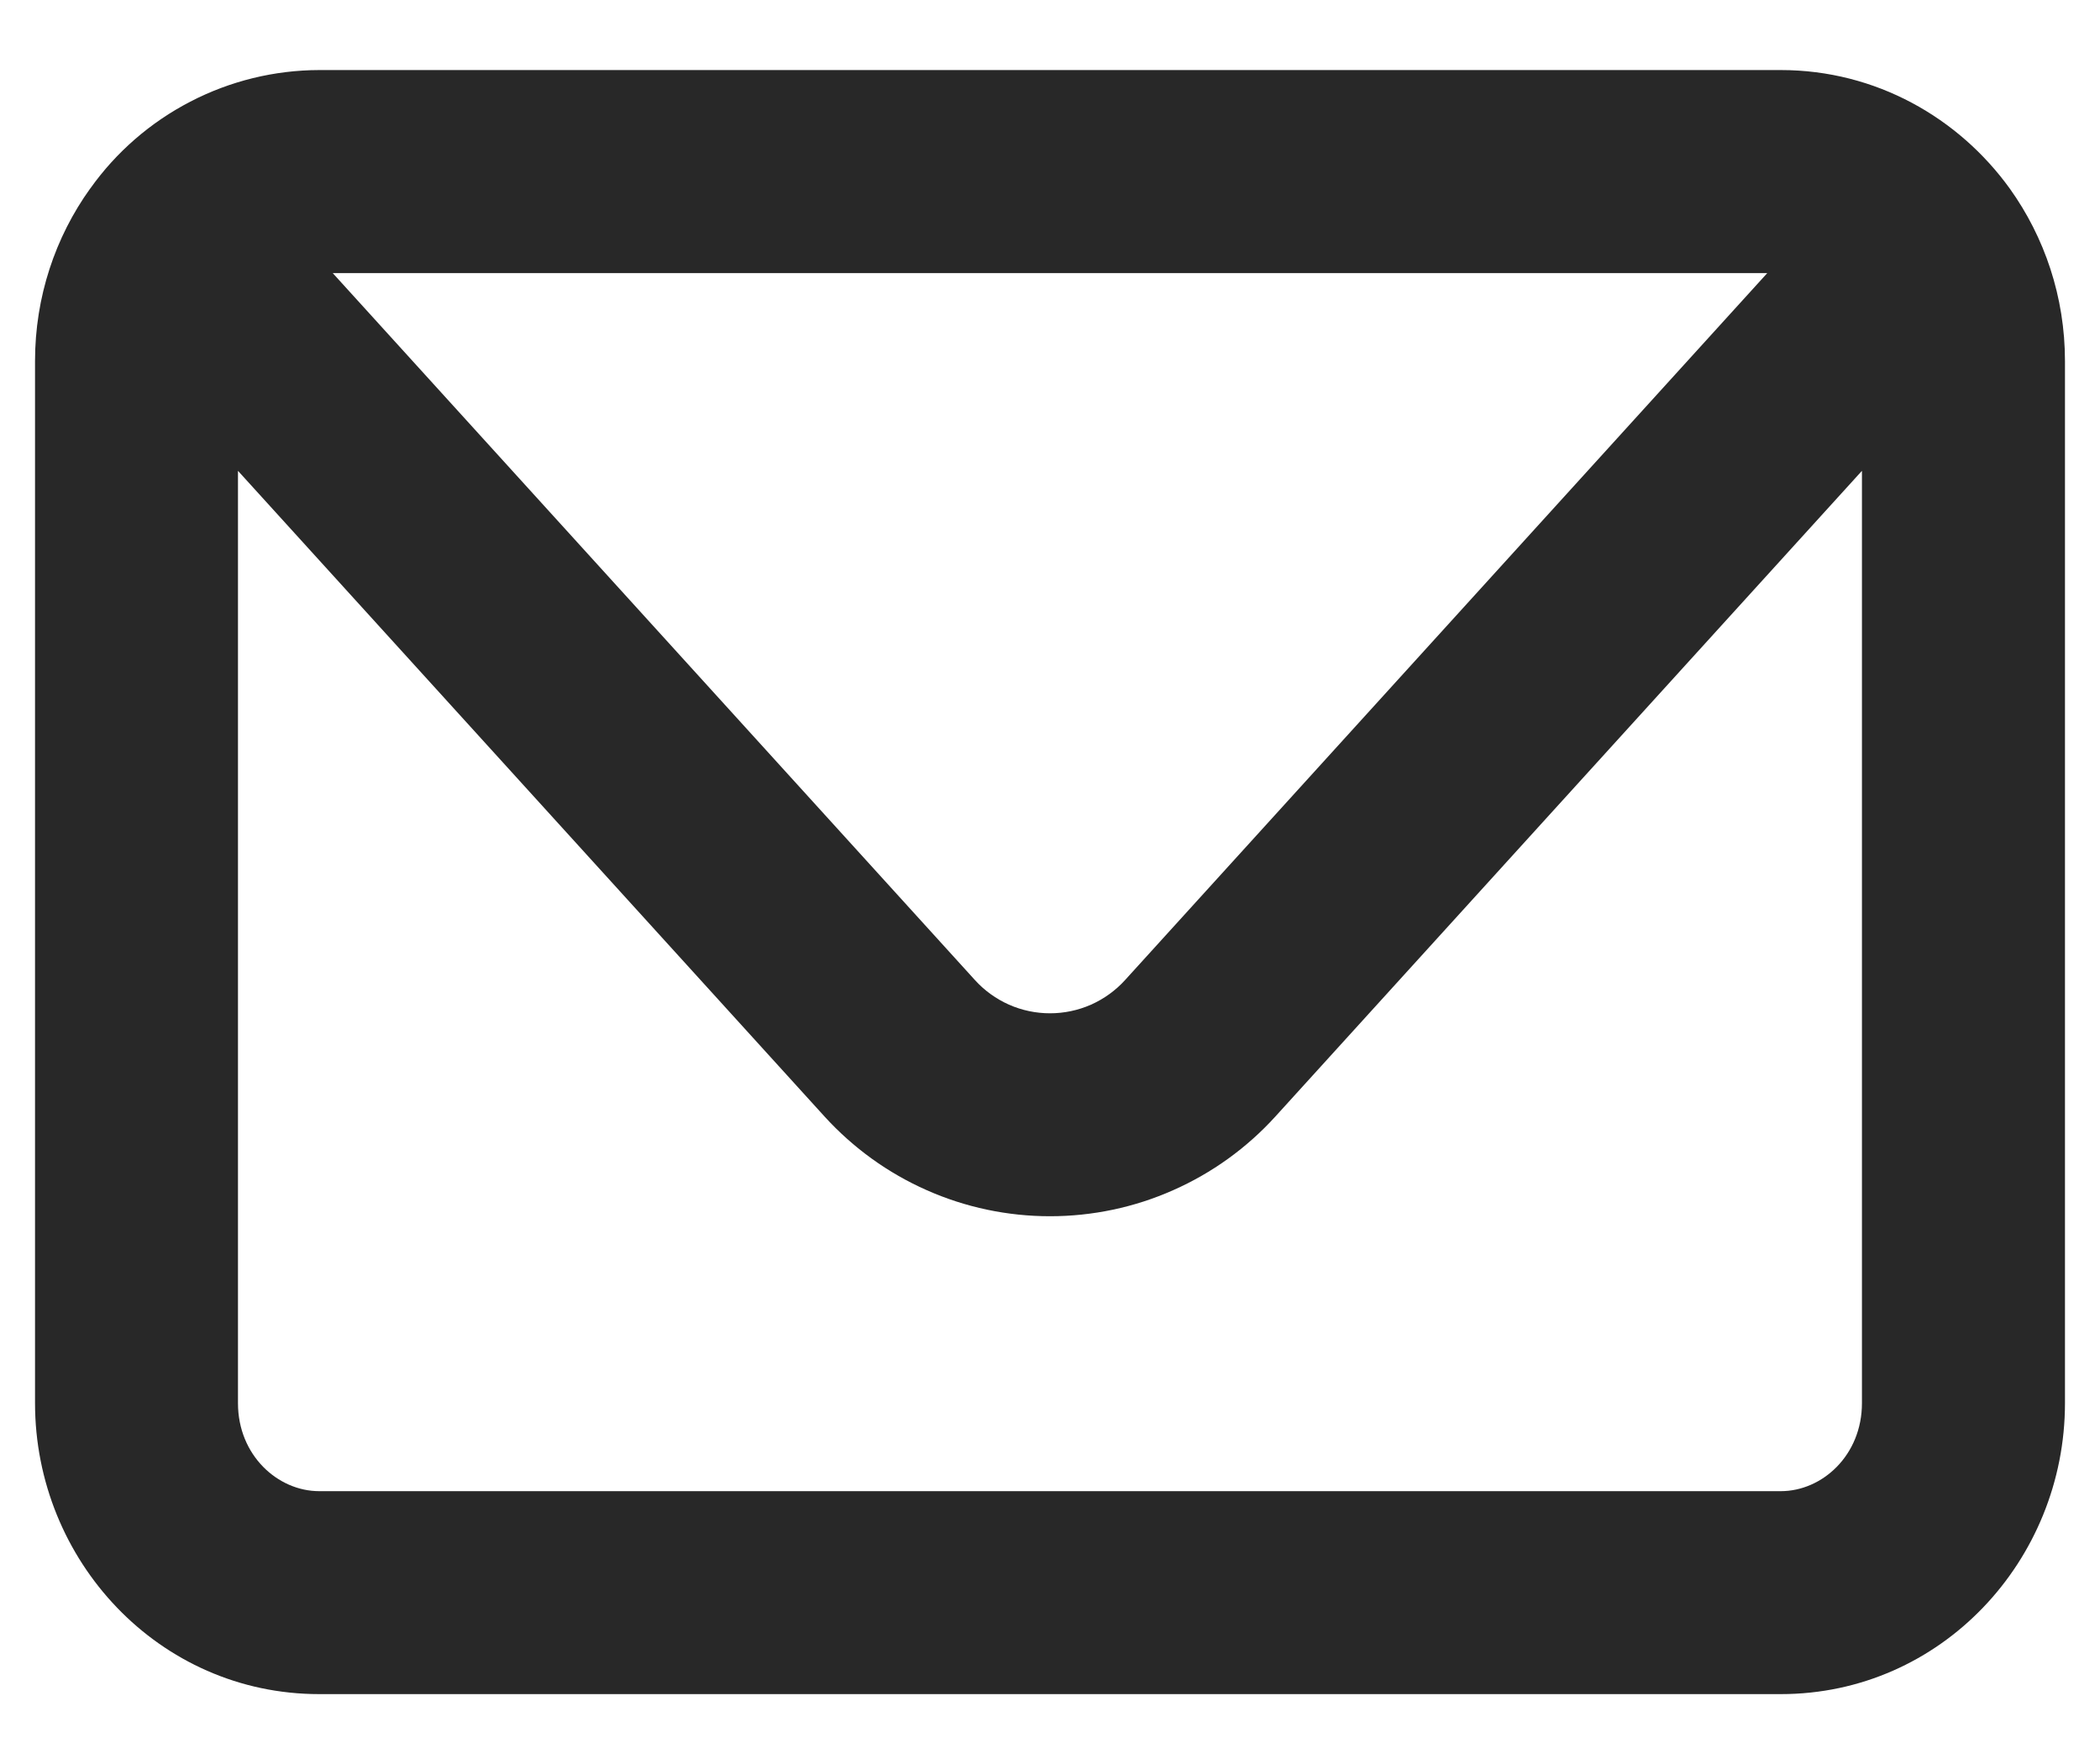 <svg width="25" height="21" viewBox="0 0 25 21" fill="none" xmlns="http://www.w3.org/2000/svg">
<path fill-rule="evenodd" clip-rule="evenodd" d="M1.074 2.245C1.383 1.81 1.792 1.455 2.266 1.21C2.74 0.964 3.266 0.835 3.8 0.834H21.2C22.331 0.834 23.318 1.402 23.926 2.245C24.34 2.823 24.583 3.535 24.583 4.298V16.704C24.583 18.576 23.109 20.168 21.2 20.168H3.8C1.891 20.168 0.417 18.576 0.417 16.704V4.298C0.417 3.535 0.658 2.823 1.074 2.244V2.245ZM3.961 3.251L11.606 11.667C11.719 11.792 11.857 11.891 12.011 11.96C12.165 12.028 12.332 12.063 12.5 12.063C12.668 12.063 12.835 12.028 12.989 11.96C13.143 11.891 13.281 11.792 13.394 11.667L21.039 3.251H3.961ZM22.166 5.605L15.182 13.293C14.843 13.666 14.428 13.965 13.966 14.169C13.505 14.374 13.005 14.479 12.5 14.479C11.995 14.479 11.495 14.374 11.033 14.169C10.571 13.965 10.157 13.666 9.817 13.293L2.833 5.605V16.704C2.833 17.325 3.307 17.752 3.8 17.752H21.2C21.693 17.752 22.166 17.325 22.166 16.704V5.605Z" fill="#282828"/>
</svg>
